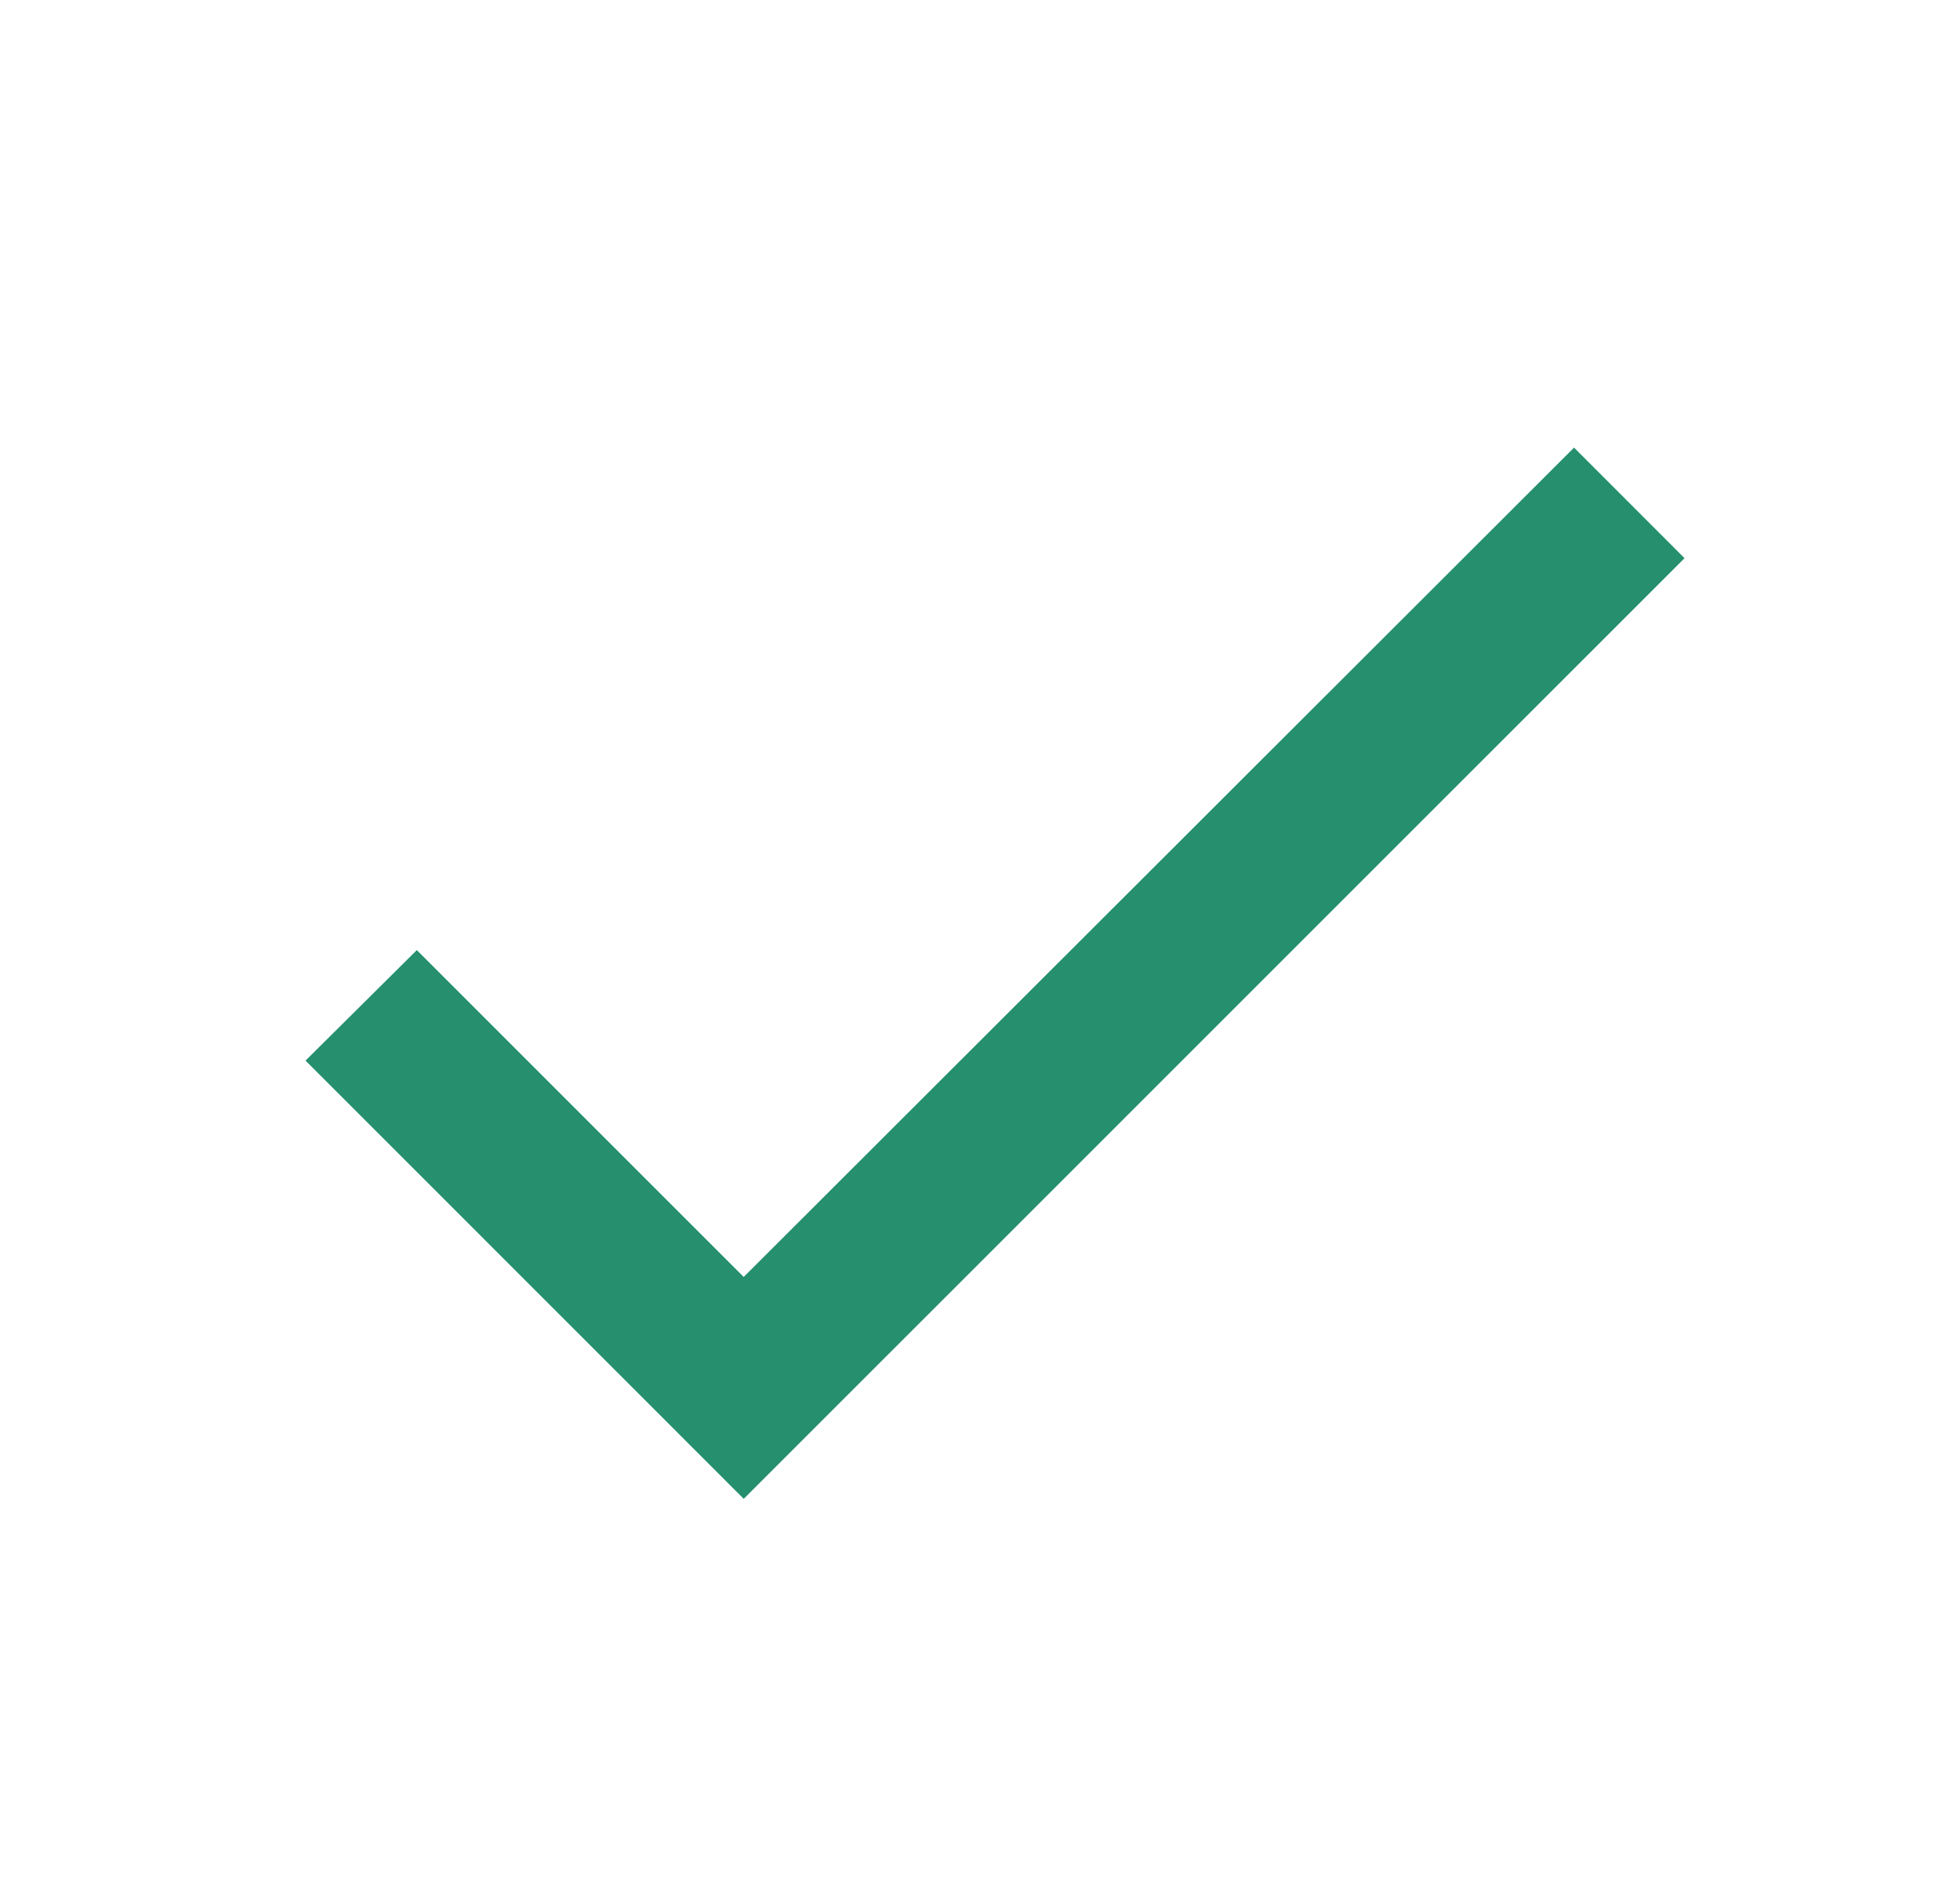<svg width="33" height="32" viewBox="0 0 33 32" fill="none" xmlns="http://www.w3.org/2000/svg">
    <g clip-path="url(#qslt0m3q2a)">
        <path d="M12.522 21.505 7.018 16l-1.874 1.861 7.378 7.38L28.362 9.4l-1.86-1.862-13.98 13.966z" fill="#258f6e"/>
    </g>
    <defs>
        <clipPath id="qslt0m3q2a">
            <path fill="#fff" transform="translate(.643 .16)" d="M0 0h31.68v31.68H0z"/>
        </clipPath>
    </defs>
</svg>
